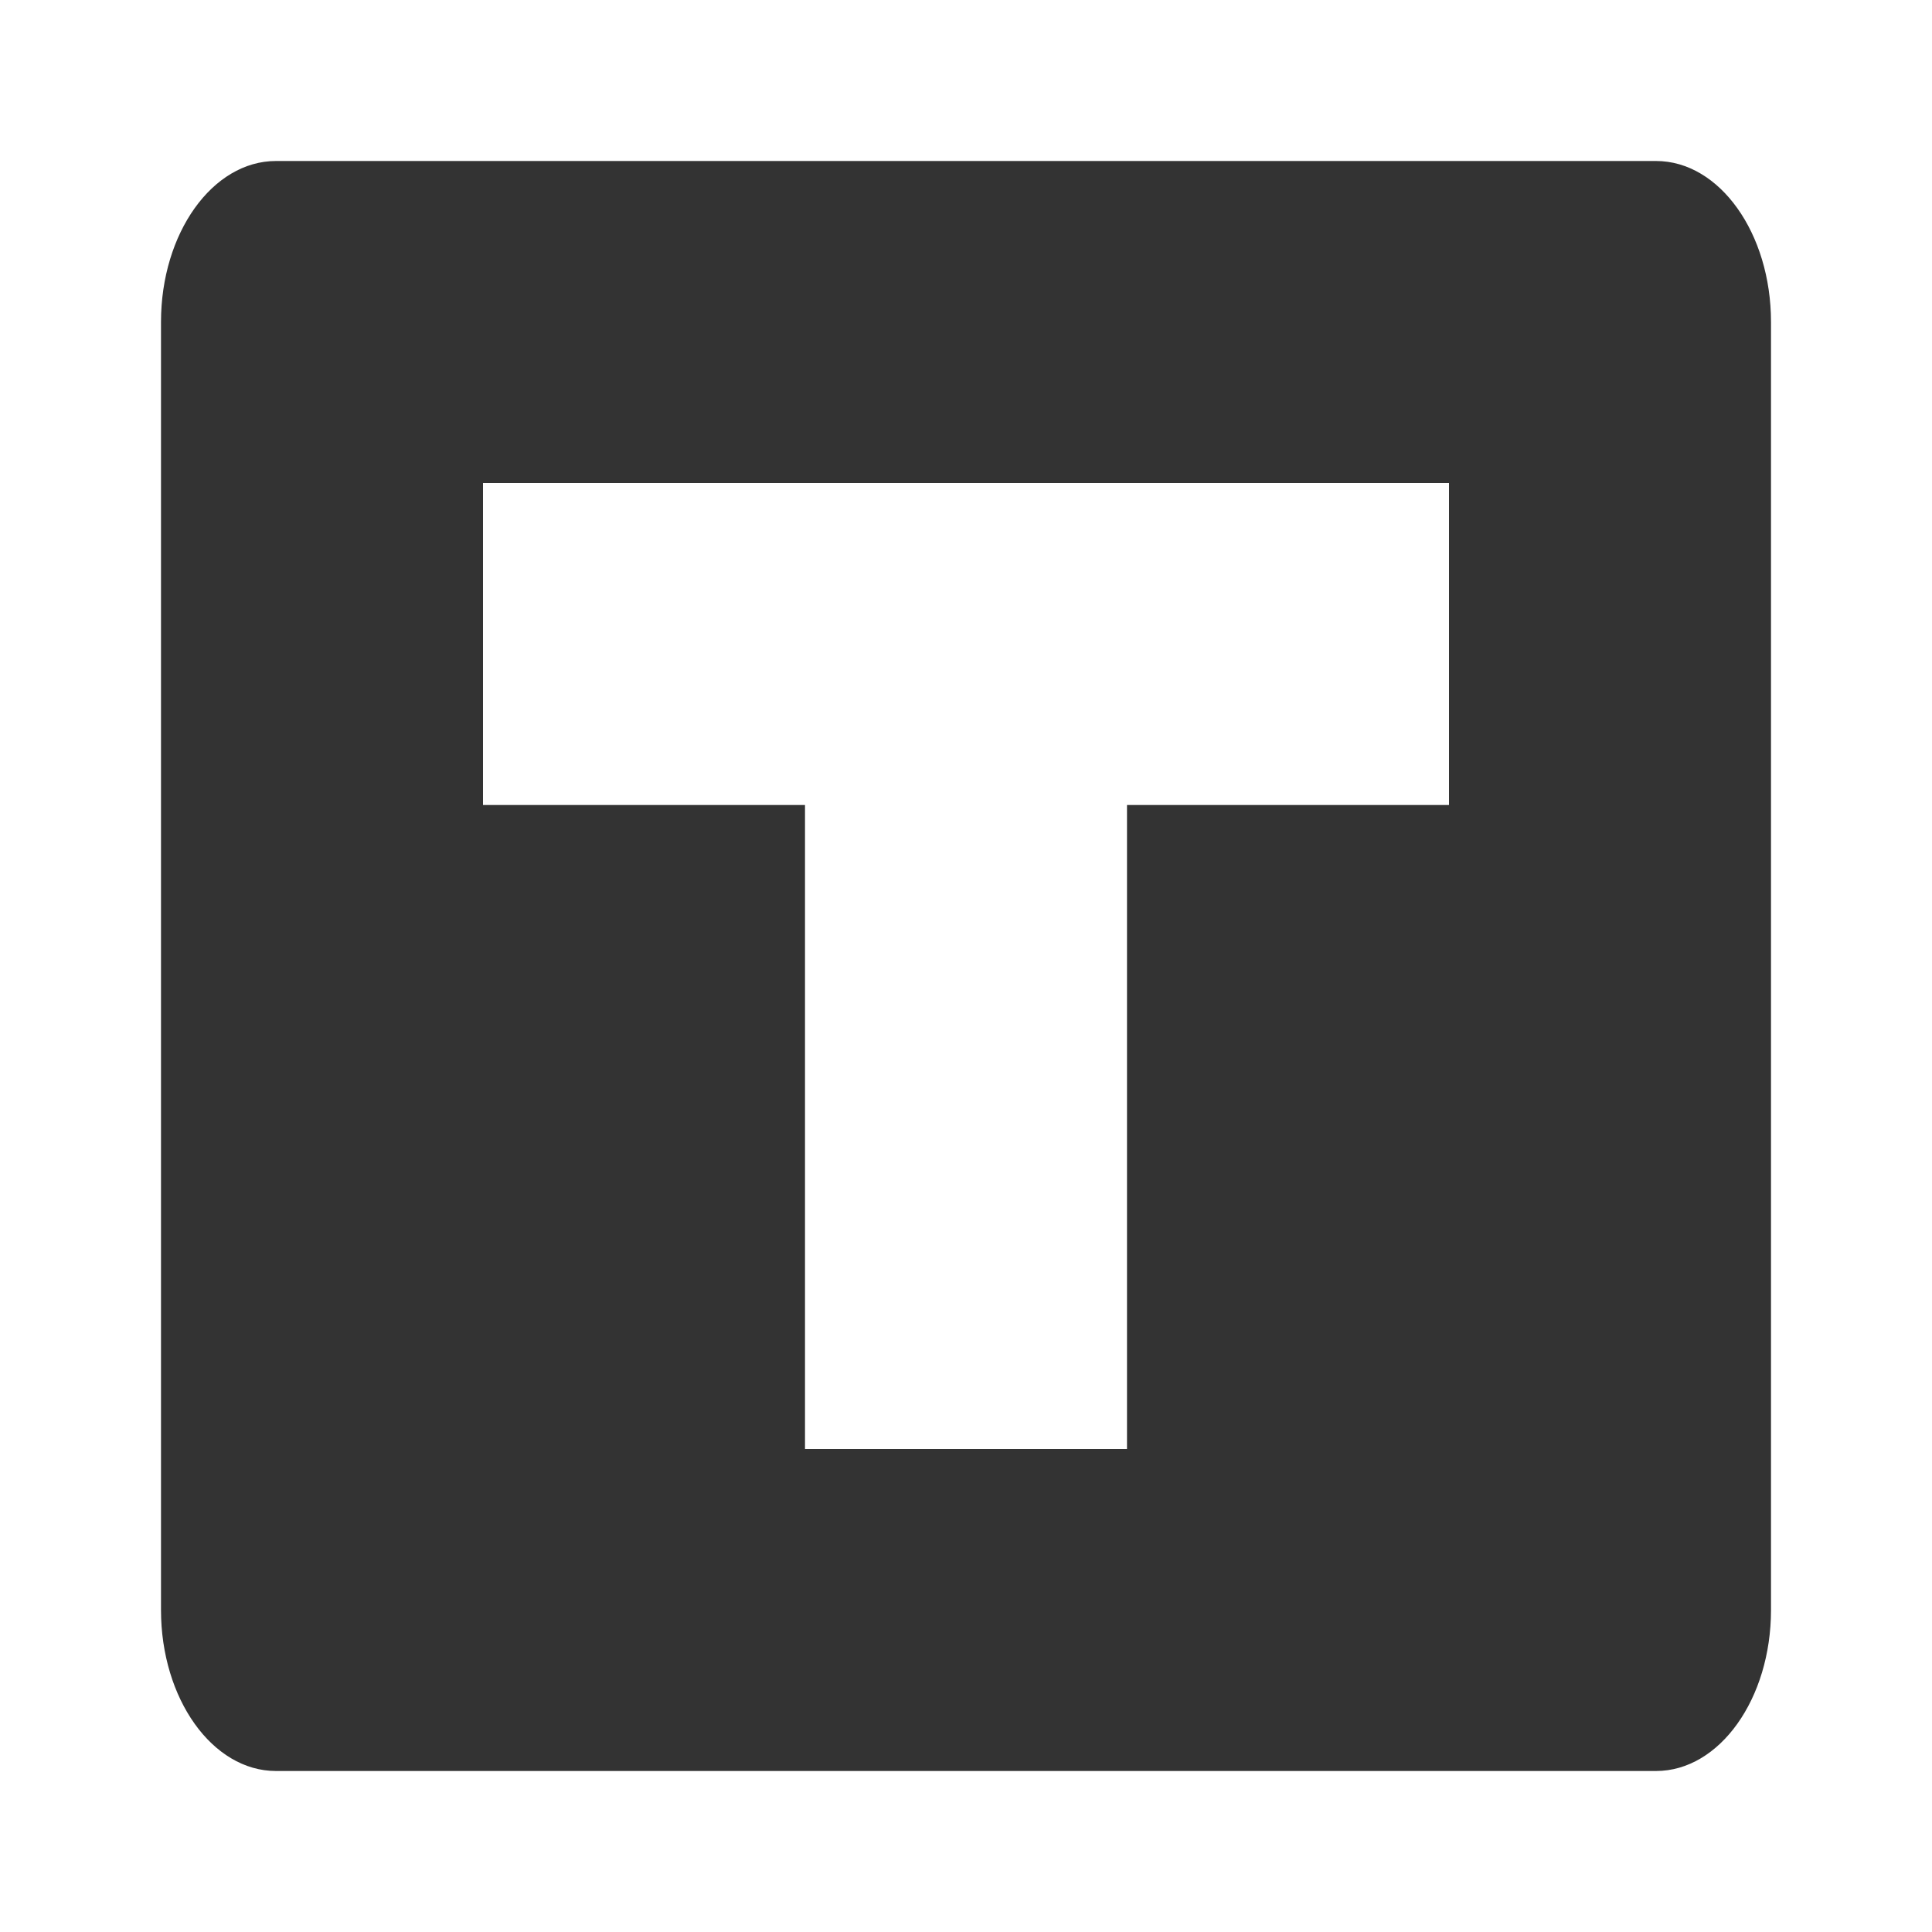 <?xml version="1.0" encoding="UTF-8"?>
<svg width="12px" height="12px" viewBox="0 0 12 12" version="1.1" xmlns="http://www.w3.org/2000/svg" xmlns:xlink="http://www.w3.org/1999/xlink">
    <title>12px/tree/field</title>
    <g id="12px/tree/field" stroke="none" stroke-width="1" fill="none" fill-rule="evenodd">
        <g id="tree/catagory">
            <rect id="Rectangle" fill="#000000" fill-rule="nonzero" opacity="0" x="0" y="0" width="12" height="12"></rect>
            <path d="M10.286,1 C10.68,1 11,1.448 11,2 L11,10 C11,10.552 10.68,11 10.286,11 L1.714,11 C1.32,11 1,10.552 1,10 L1,2 C1,1.448 1.32,1 1.714,1 L10.286,1 Z M9,3 L3,3 L3,5 L9,5 L9,3 L9,3 Z M7,5 L5,5 L5,9 L7,9 L7,5 L7,5 Z" id="Shape" fill="#333333"></path>
        </g>
    </g>
</svg>